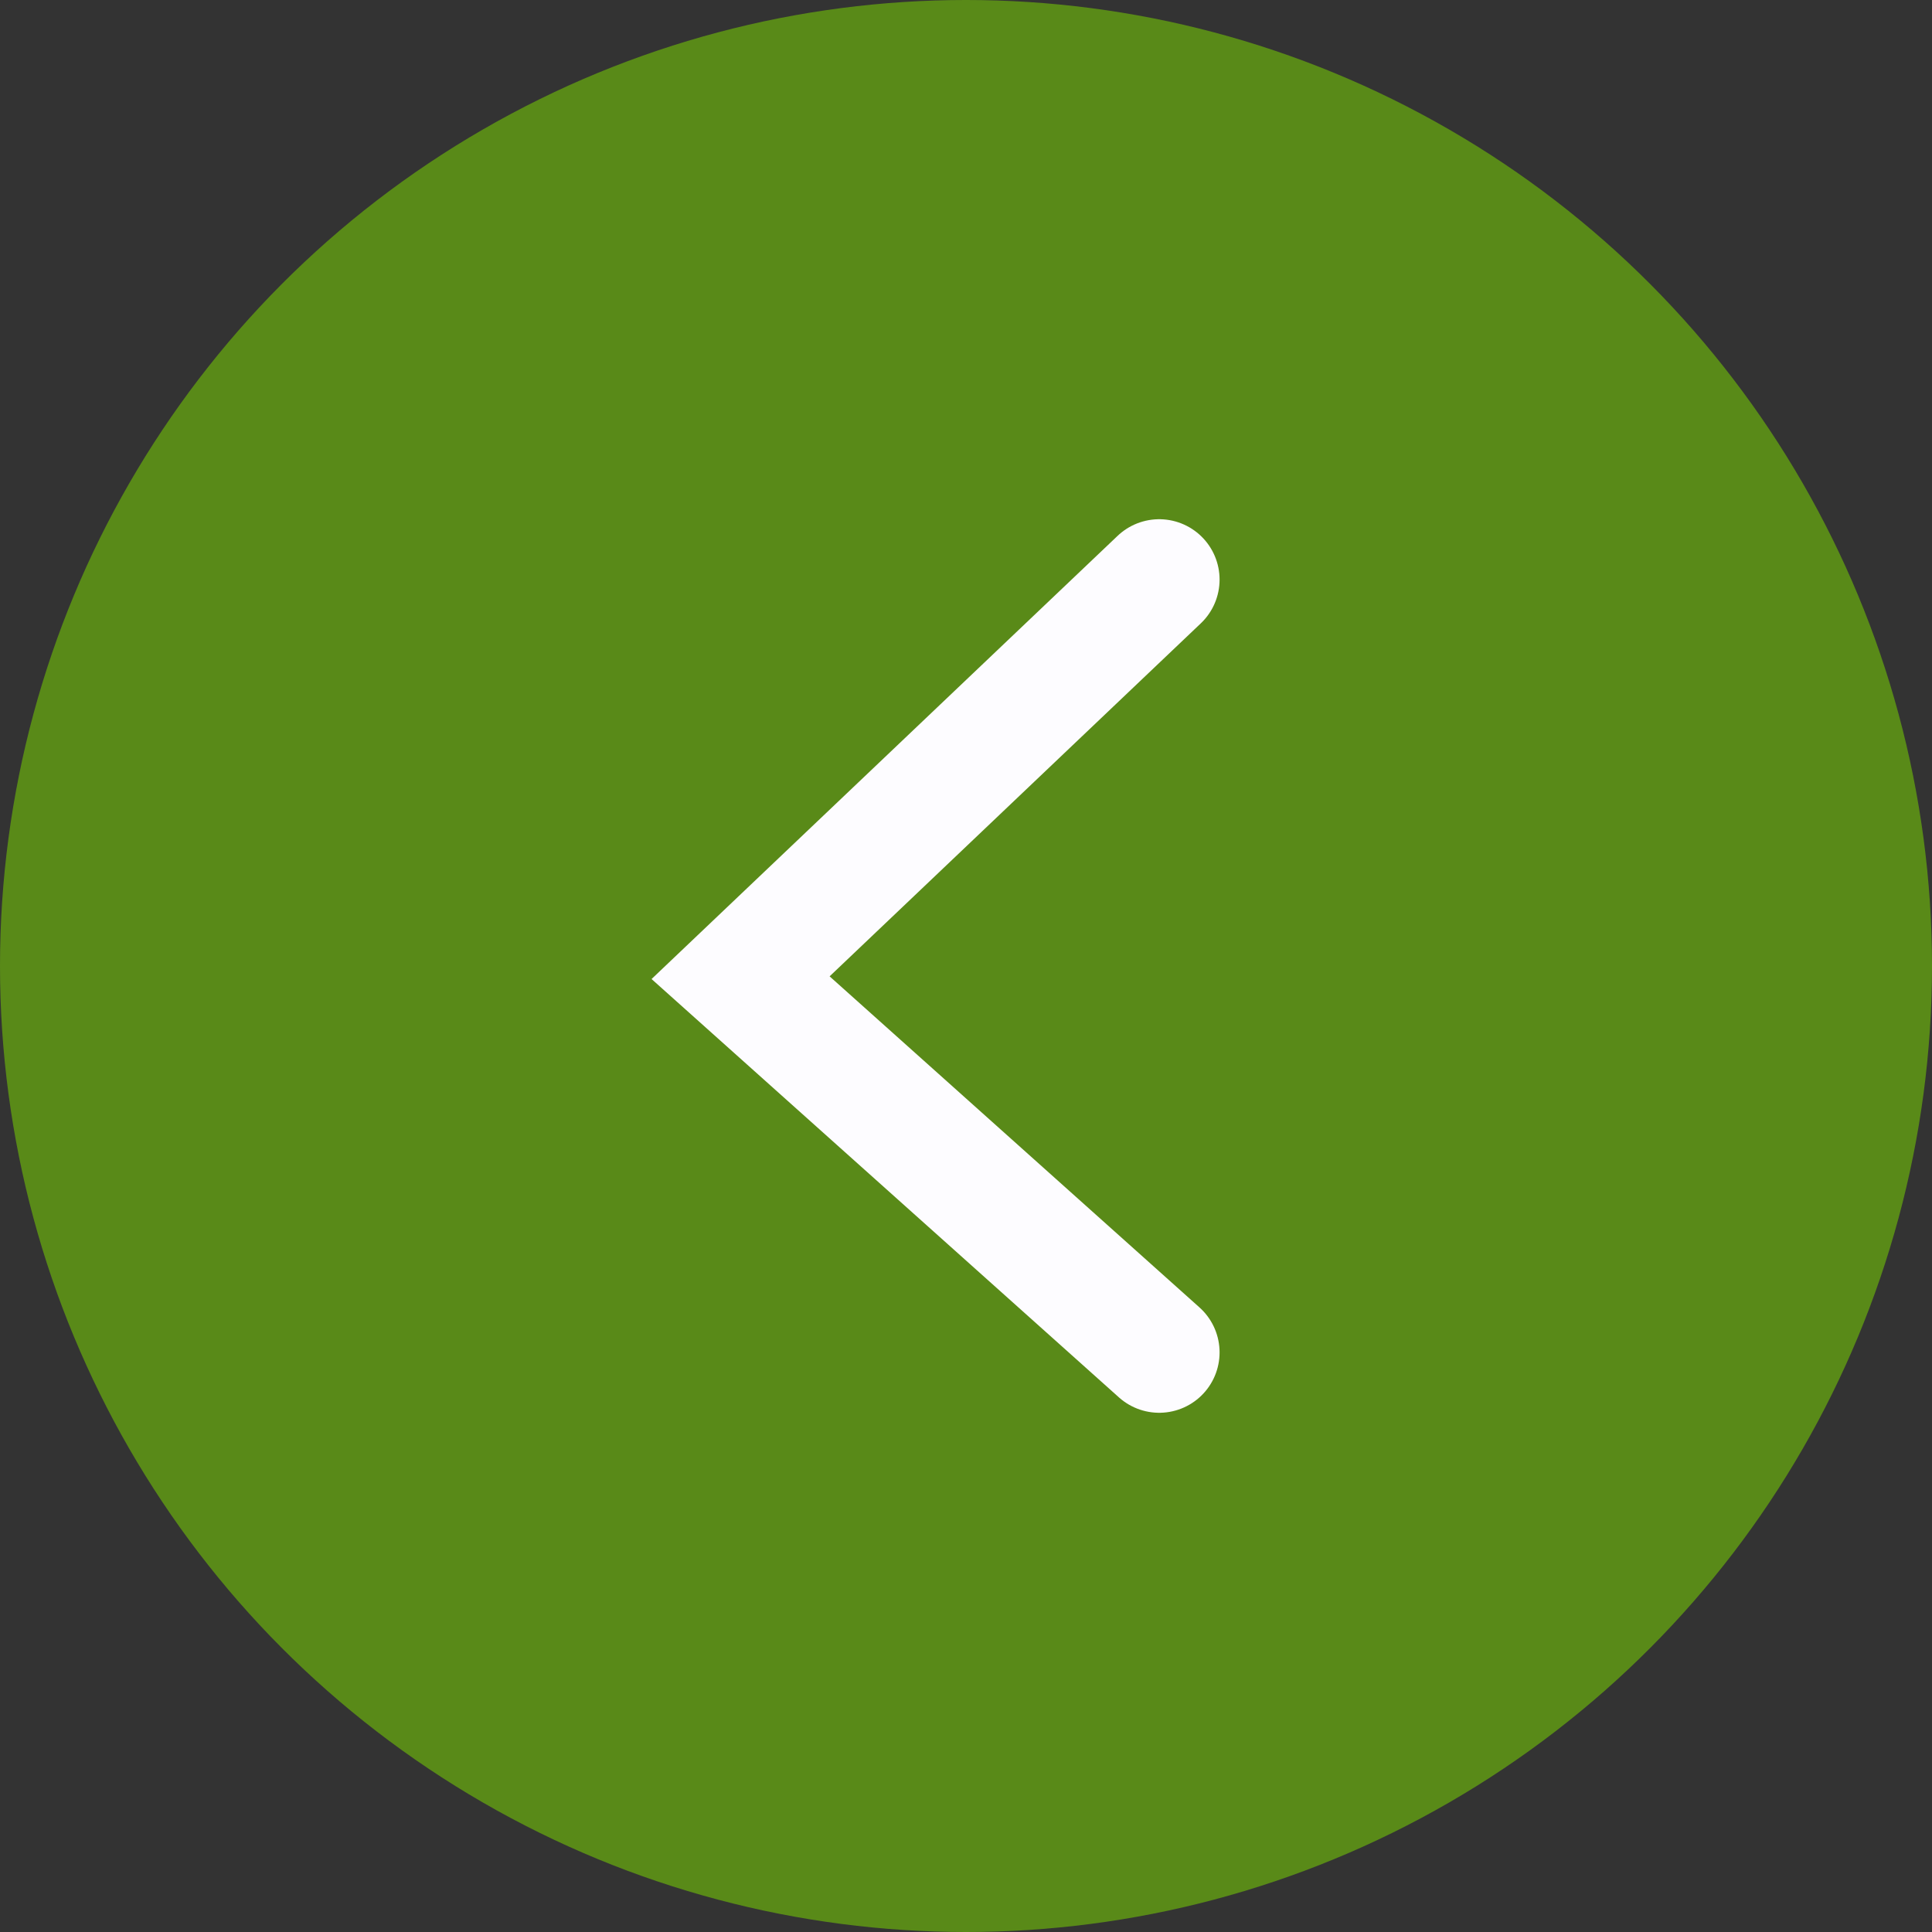 <svg width="40" height="40" viewBox="0 0 40 40" fill="none" xmlns="http://www.w3.org/2000/svg">
<rect x="0" y="0" width="40" height="40" fill="#333333" stroke="none"/>
<circle cx="20" cy="20" r="20" fill="#598A18"/>
<path d="M24 12L15.333 20.242L24 28" stroke="#FDFCFF" stroke-width="2.5" stroke-linecap="round"/>
</svg>
